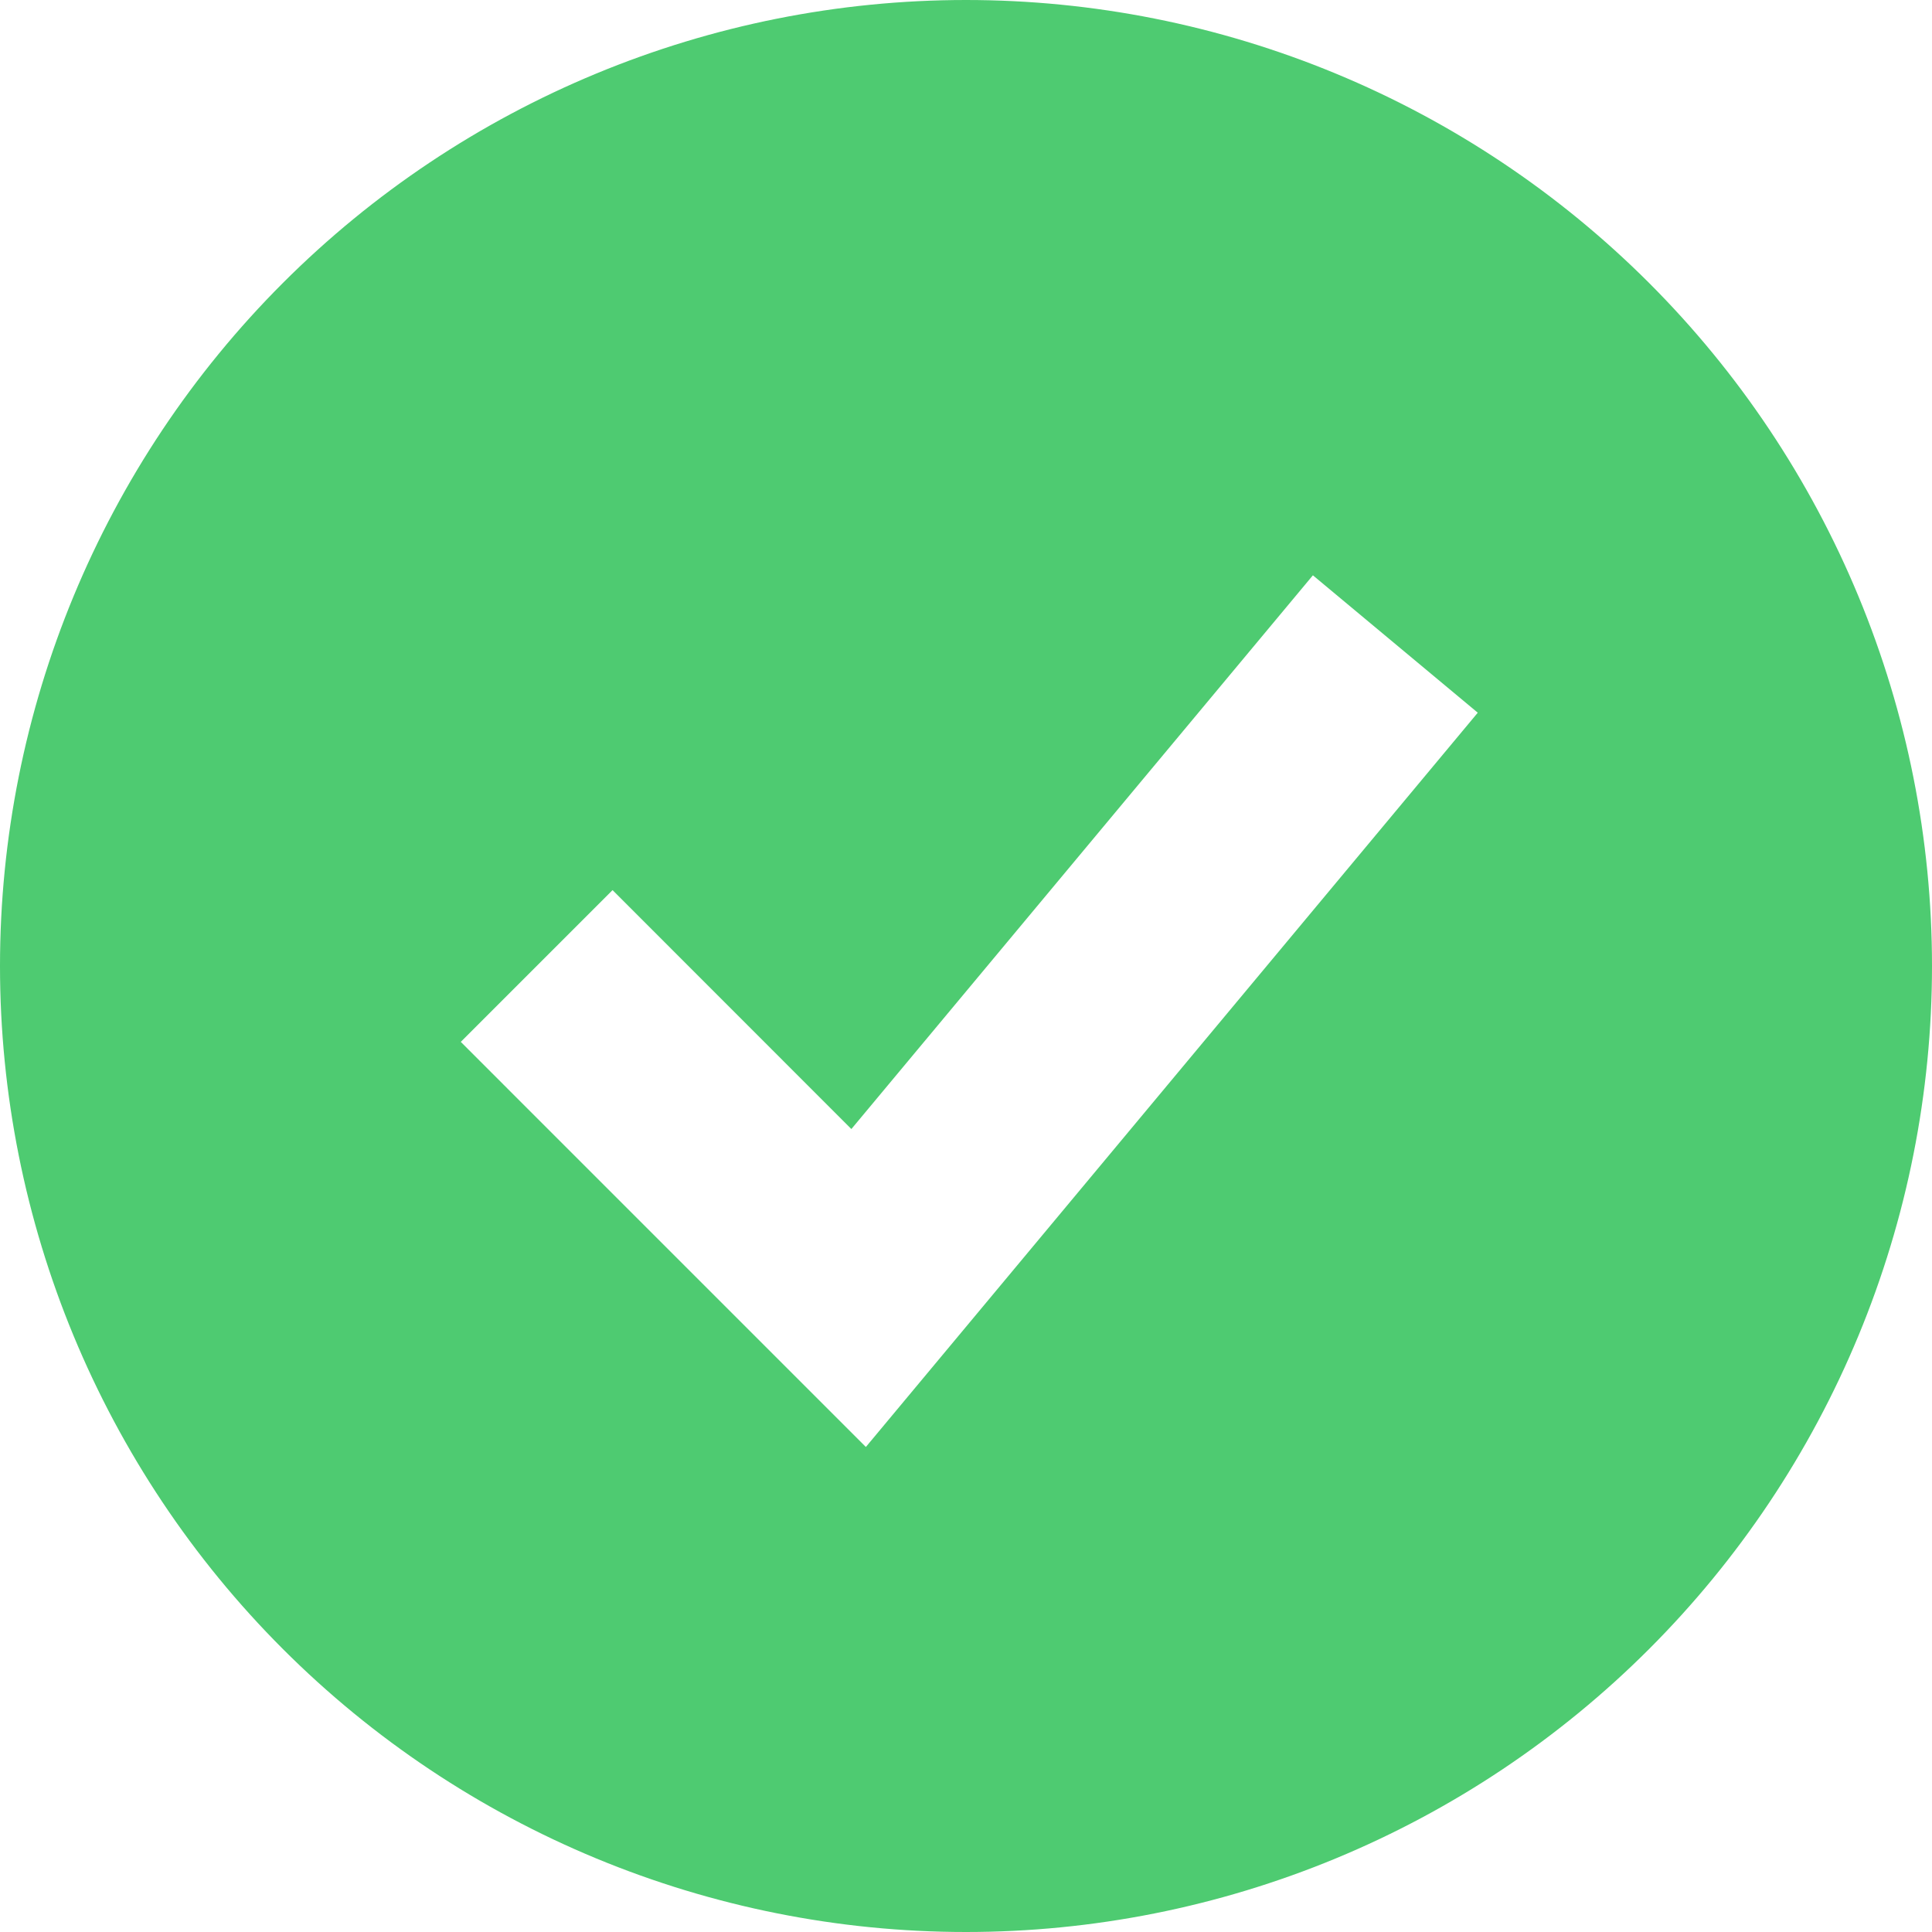 <svg width="225" height="225" viewBox="0 0 225 225" fill="none" xmlns="http://www.w3.org/2000/svg">
<path fill-rule="evenodd" clip-rule="evenodd" d="M112.5 225C127.274 225 141.903 222.09 155.552 216.436C169.201 210.783 181.603 202.496 192.049 192.049C202.496 181.603 210.783 169.201 216.436 155.552C222.09 141.903 225 127.274 225 112.5C225 97.726 222.09 83.097 216.436 69.448C210.783 55.799 202.496 43.397 192.049 32.95C181.603 22.504 169.201 14.217 155.552 8.564C141.903 2.91 127.274 -2.20145e-07 112.5 0C82.663 4.44604e-07 54.048 11.853 32.95 32.95C11.853 54.048 0 82.663 0 112.5C0 142.337 11.853 170.952 32.95 192.049C54.048 213.147 82.663 225 112.5 225ZM109.6 158L172.1 83L152.9 67L99.15 131.488L71.338 103.663L53.663 121.337L91.162 158.837L100.838 168.513L109.6 158Z" fill="#4ECB71"/>
</svg>
